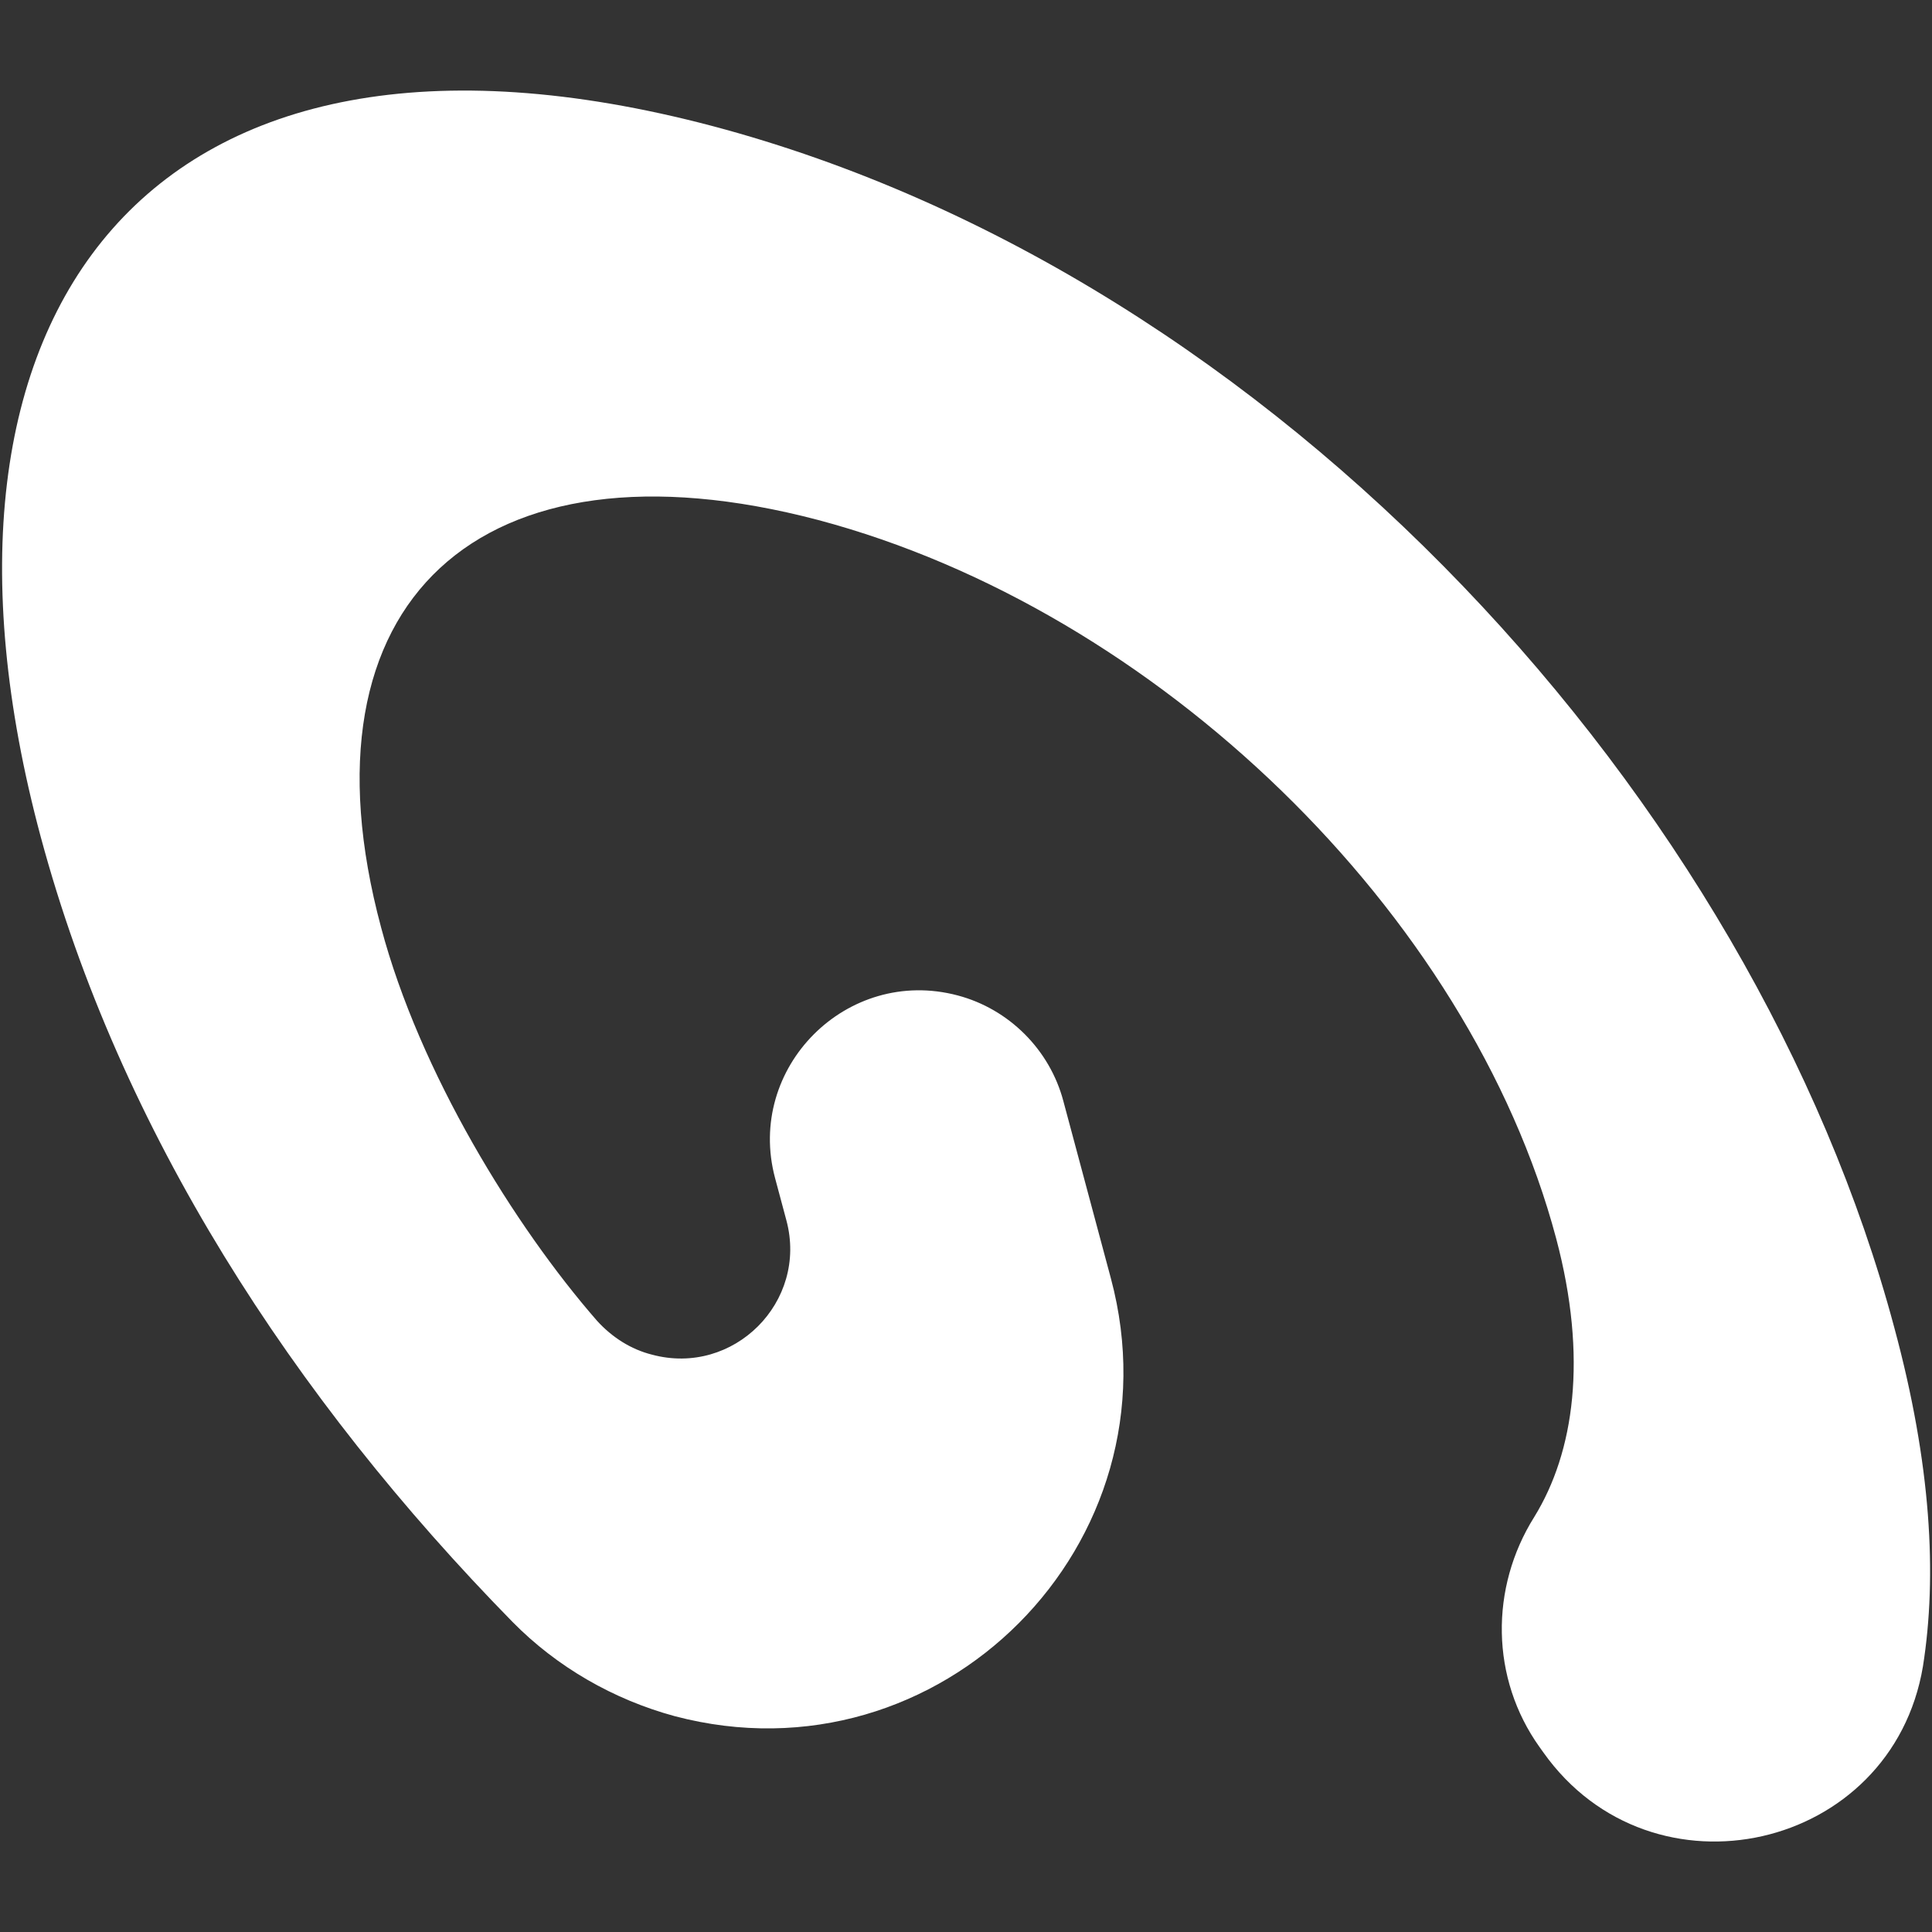 <?xml version="1.0" encoding="utf-8"?>
<!-- Generator: Adobe Illustrator 25.0.0, SVG Export Plug-In . SVG Version: 6.00 Build 0)  -->
<svg version="1.1" id="Warstwa_1" xmlns="http://www.w3.org/2000/svg" xmlns:xlink="http://www.w3.org/1999/xlink" x="0px" y="0px"
	 viewBox="0 0 256 256" style="enable-background:new 0 0 256 256;" xml:space="preserve">
<rect x="0" y="0" width="256" height="256" fill="#333333" stroke="none"/>
<style type="text/css">
	.st0{fill:#2F52FF;}
	.st1{fill:#FFFFFF;}
</style>
<rect x="-2412" y="-372" class="st0" width="1000" height="1000"/>
<g>
	<g>
		<path class="st1" d="M-2088.7,107.6c0-6.8,5.8-11.4,16.2-11.4c11.6,0,23.8,3.9,33,12.4l13.4-17.7c-11.2-10.4-26.2-15.8-44.2-15.8
			c-26.7,0-43,15.7-43,34.5c0,42.7,65.3,28.9,65.3,49c0,6.5-6.5,12.6-19.7,12.6c-15.6,0-28.1-7-36.1-15.3l-13.1,18.4
			c10.5,10.7,26.2,18,48,18c30.6,0,45.4-15.6,45.4-36.4C-2023.5,113.5-2088.7,125.6-2088.7,107.6z"/>
		<rect x="-2007.4" y="76.8" class="st1" width="24.2" height="113.5"/>
		<polygon class="st1" points="-1806.1,122.4 -1834.3,76.8 -1861.9,76.8 -1818.1,143.8 -1818.1,190.3 -1794,190.3 -1794,143.8 
			-1750.6,76.8 -1778.2,76.8 		"/>
		<path class="st1" d="M-1573.3,190.3h27.6l-66.7-113.5h-15.1h-34l-27.6,68.6l-27.6-68.6h-33.9v113.5h24.2v-79.4l32,79.4h10.5
			l32-79.4v79.4h24.3V171h42.6L-1573.3,190.3z M-1627.6,149.8V101l29.7,48.8H-1627.6z"/>
		<path class="st1" d="M-1916.8,147.9h28.4V161c-4.4,4.1-13.4,8.4-22.9,8.4c-19.5,0-33.7-15.3-33.7-36c0-20.7,14.2-36,33.7-36
			c11.5,0,20.7,6.6,25.5,14.3l19-10.5c-8.1-13-22.1-24.5-44.5-24.5c-31.5,0-57.3,22-57.3,56.6c0,34.5,25.8,56.8,57.3,56.8
			c19.5,0,34.9-8.2,45.8-20.7v-42h-51.3V147.9z"/>
	</g>
	<path class="st1" d="M-2151.6,157.9c-9.4-35.2-41.2-70.4-79.1-80.4c-37.7-10-54.4,12.4-45,47.6c5.3,19.7,16.9,37.6,31.6,52.5
		c3,3,6.8,5.2,10.9,6.3v0c17.8,4.7,34-11.5,29.2-29.3l-3.2-11.9c-0.9-3.5-3.6-6.2-7.1-7.1l0,0c-7.4-2-14.2,4.8-12.2,12.2l0.8,2.8
		c1.5,5.5-3.5,10.5-9,9l0,0c-1.4-0.4-2.7-1.2-3.7-2.3c-5.5-6.3-11.9-16.6-14.4-26.3c-5.8-21.8,6.6-33.3,29.2-27.3
		c22.6,6,43.6,26.3,49.4,48.1c2.1,8,1.2,14.3-1.5,18.6c-3,4.8-2.9,10.8,0.3,15.4l0.3,0.4c7.3,10.3,23.4,6.6,25.4-5.8
		C-2148.7,174.5-2149.1,167.1-2151.6,157.9z"/>
</g>
<rect x="-1392" y="-372" class="st0" width="1000" height="1000"/>
<g>
	<g>
		<path class="st1" d="M-1170,167.5l12.8-17.9c7.8,8.1,19.9,14.9,35.1,14.9c12.9,0,19.2-6,19.2-12.3c0-19.5-63.6-6.1-63.6-47.7
			c0-18.4,15.9-33.6,41.9-33.6c17.6,0,32.1,5.3,43.1,15.4l-13.1,17.2c-8.9-8.3-20.9-12.1-32.1-12.1c-10.1,0-15.7,4.5-15.7,11.1
			c0,17.6,63.4,5.8,63.4,47c0,20.2-14.4,35.4-44.2,35.4C-1144.5,185.1-1159.8,177.9-1170,167.5z"/>
		<path class="st1" d="M-1063.4,183.1V72.6h23.5v110.5H-1063.4z"/>
		<path class="st1" d="M-879.2,183.1v-45.2l-42.6-65.3h26.8l27.5,44.4l27.2-44.4h26.8l-42.2,65.3v45.2H-879.2z"/>
		<path class="st1" d="M-717.4,183.1v-77.3l-31.1,77.3h-10.3l-31.1-77.3v77.3h-23.5V72.6h33l26.8,66.7l26.8-66.7h33.1v110.5H-717.4z
			"/>
		<path class="st1" d="M-693.7,72.6h14.7l65,110.5h-26.8l-52.9-86.9"/>
	</g>
	<path class="st1" d="M-902.3,151.6c-9.2-34.2-40.1-68.5-77-78.3c-36.7-9.7-53,12.1-43.8,46.3c5.1,19.2,16.4,36.6,30.7,51.1
		c2.9,3,6.6,5.1,10.6,6.1l0,0c17.3,4.6,33.1-11.2,28.4-28.5l-3.1-11.6c-0.9-3.4-3.5-6-6.9-6.9h0c-7.2-1.9-13.8,4.7-11.9,11.9
		l0.7,2.7c1.4,5.3-3.4,10.2-8.7,8.8l0,0c-1.4-0.4-2.6-1.1-3.6-2.2c-5.3-6.2-11.5-16.2-14.1-25.6c-5.7-21.2,6.4-32.4,28.5-26.5
		c22,5.8,42.4,25.6,48.1,46.8c2.1,7.8,1.2,13.9-1.4,18.1c-2.9,4.6-2.8,10.5,0.3,15l0.3,0.4c7.1,10,22.7,6.5,24.7-5.6
		C-899.5,167.7-899.9,160.5-902.3,151.6z"/>
	<rect x="-696.2" y="143.7" class="st1" width="50.8" height="20.7"/>
</g>
<g>
	<path class="st1" d="M251,175.9C232.4,106.3,169.4,36.6,94.4,16.7C19.8-3-13.3,41.3,5.4,110.9c10.5,39,33.4,74.3,62.5,104
		c5.9,6,13.4,10.3,21.5,12.5l0,0c35.2,9.3,67.2-22.9,57.8-58l-6.3-23.5c-1.8-6.8-7.2-12.2-14-14h0c-14.7-3.9-28.1,9.6-24.2,24.2
		l1.5,5.6c2.9,10.8-7,20.7-17.8,17.8h0c-2.8-0.7-5.3-2.3-7.3-4.5c-10.9-12.5-23.5-32.9-28.6-52.1c-11.6-43.2,13.1-65.8,57.9-54
		c44.8,11.9,86.3,52,97.8,95.2c4.2,15.8,2.4,28.3-2.9,36.9c-5.9,9.4-5.8,21.4,0.7,30.5l0.5,0.7c14.4,20.3,46.2,13.1,50.3-11.4
		C256.7,208.8,255.9,194,251,175.9z"/>
</g>
</svg>
